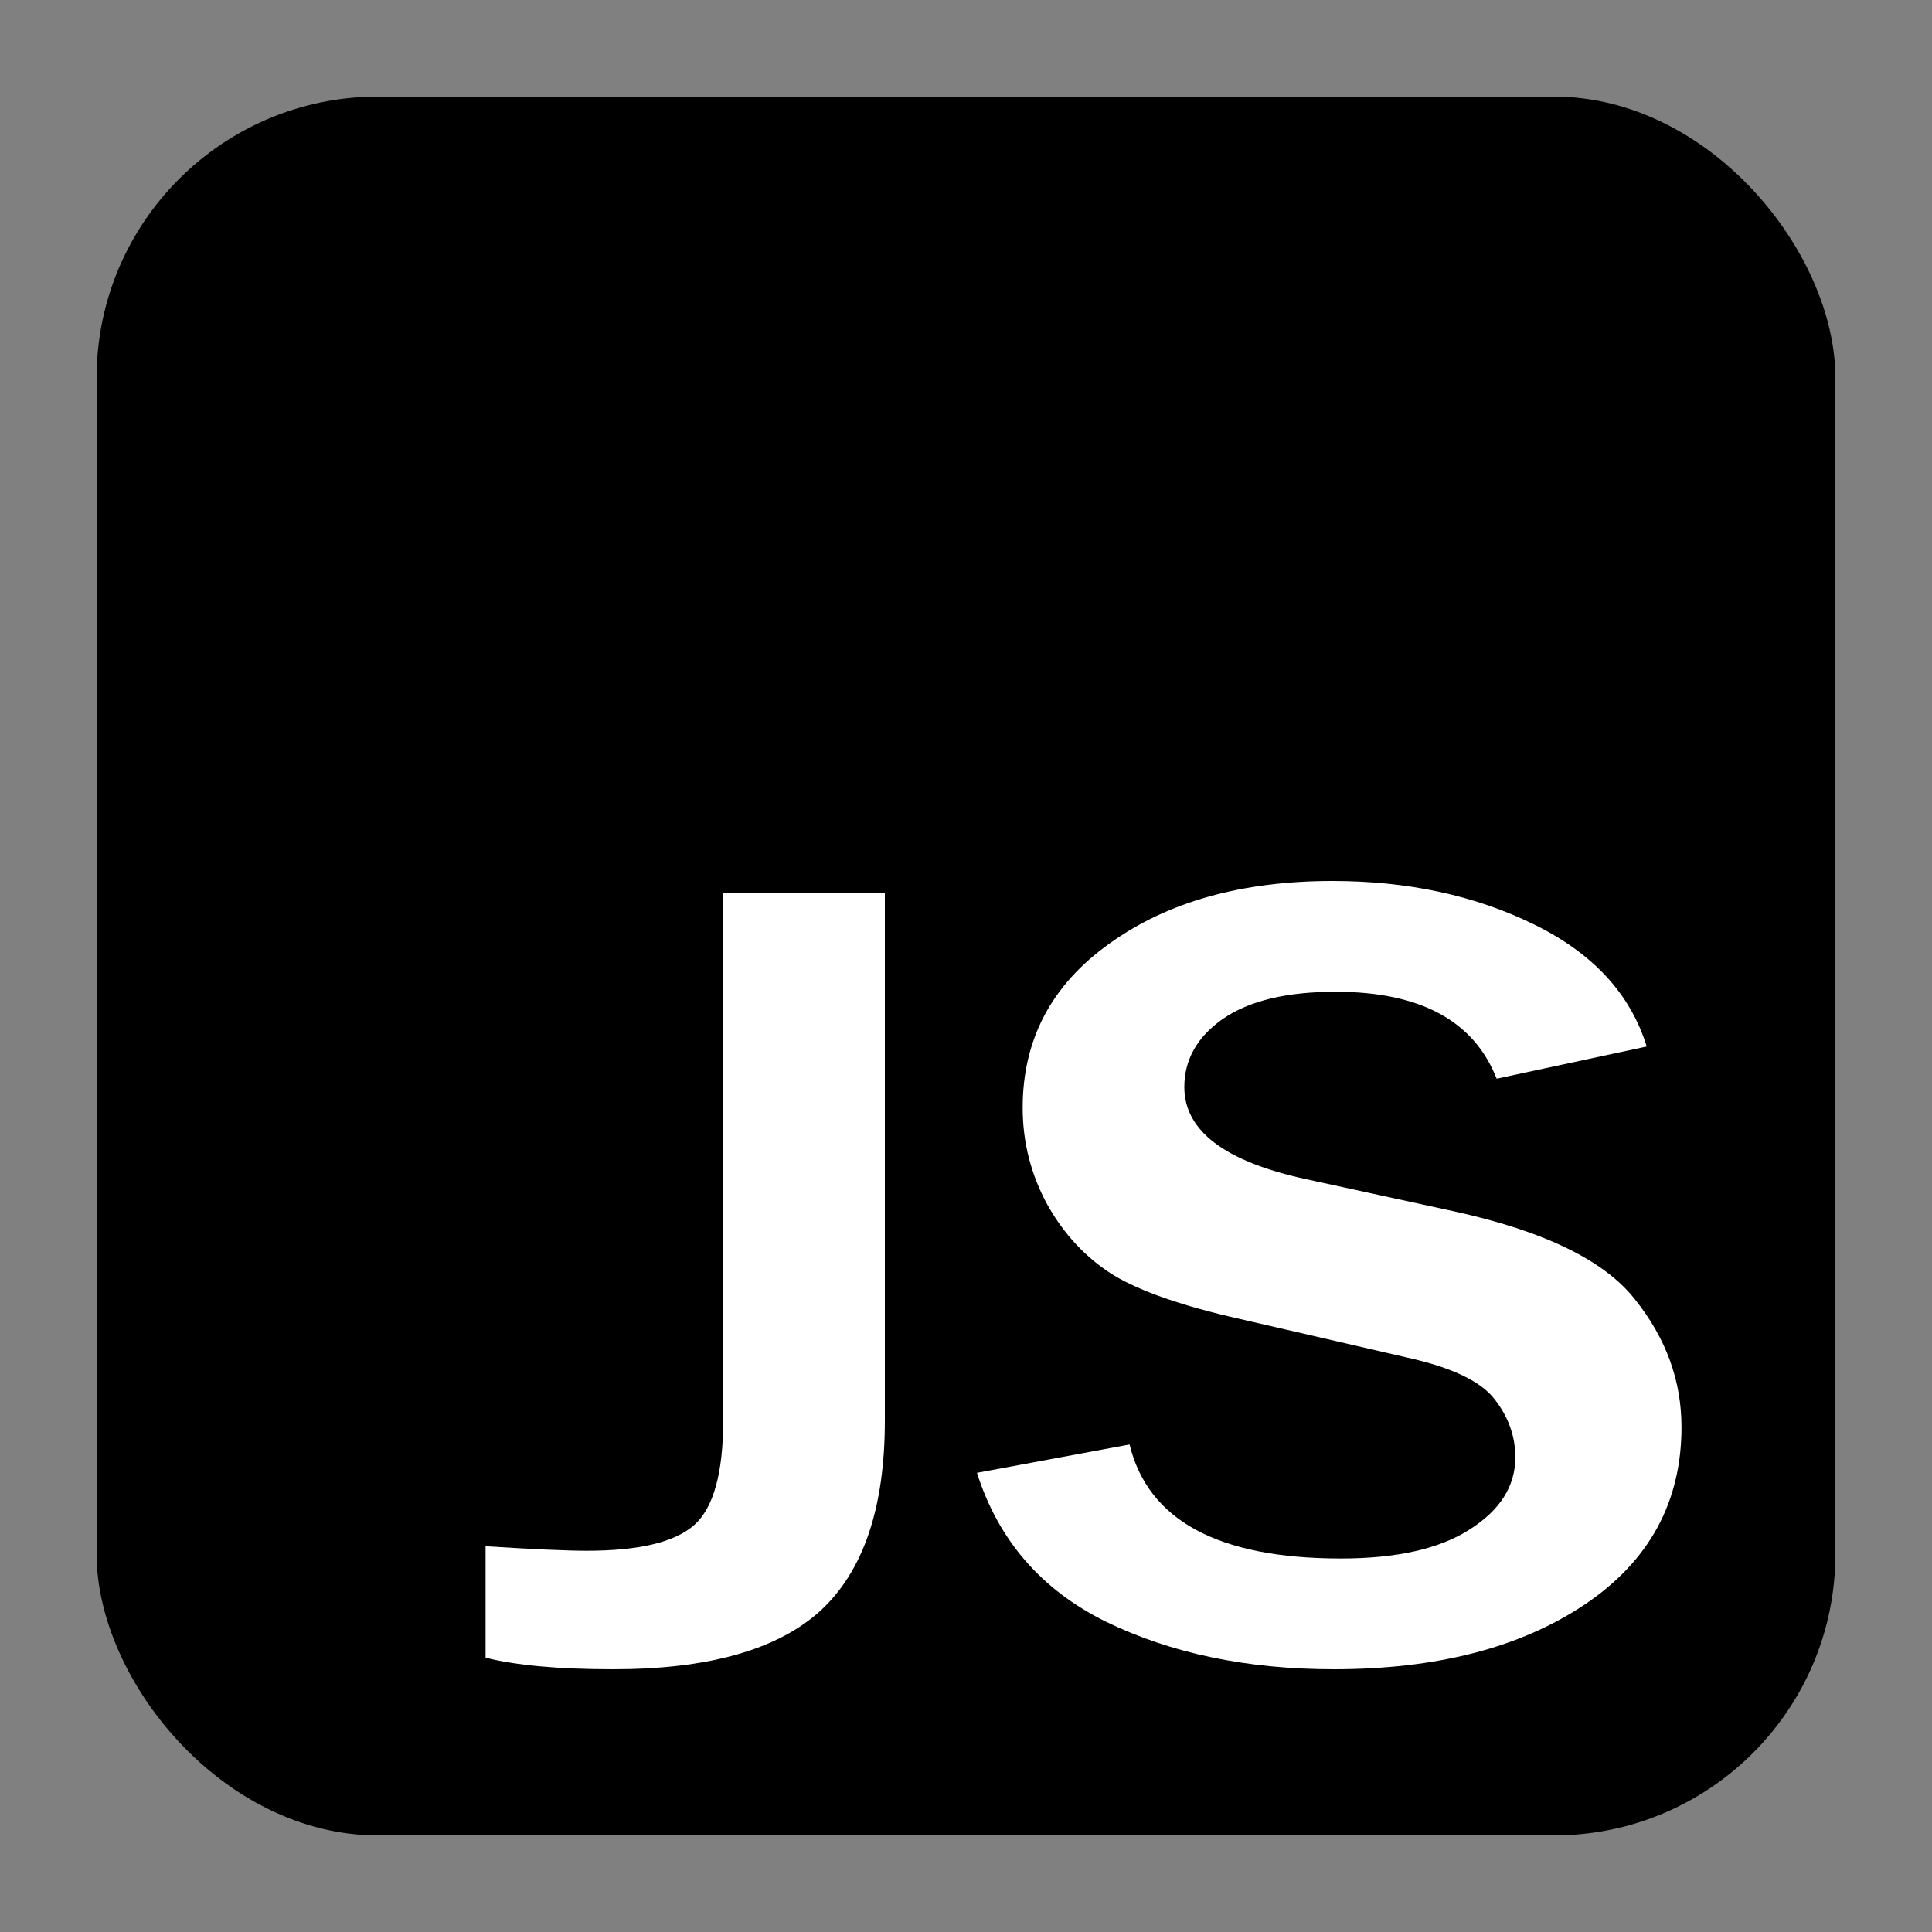 <?xml version="1.0" encoding="UTF-8" standalone="no"?>
<svg
   width="100"
   height="100"
   viewBox="0 0 3 3"
   version="1.1"
   id="svg6"
   xmlns="http://www.w3.org/2000/svg"
   xmlns:svg="http://www.w3.org/2000/svg">
  <rect x="0" y="0" width="3" height="3" fill="#808080" stroke="none"/>
  <defs
     id="defs10" />
  <rect
     id="rect224"
     width="2.7"
     height="2.7"
     x="0.15"
     y="0.15"
     fill="none" />
  <rect
     width="2.7"
     height="2.7"
     rx="0.437"
     fill="black"
     id="rect8"
     x="0.15"
     y="0.15"
     ry="0.437" />
  <path
     d="M 1.374,1.386 V 2.206 q 0,0.204 -0.101,0.296 -0.1,0.09 -0.321,0.09 -0.127,0 -0.198,-0.018 V 2.401 q 0.111,0.007 0.157,0.007 0.122,0 0.167,-0.04 0.045,-0.04 0.045,-0.163 V 1.386 Z"
     id="path2345"
     fill="white" />
  <path
     d="M 1.517,2.287 1.754,2.243 q 0.043,0.177 0.328,0.177 0.13,0 0.2,-0.045 0.071,-0.045 0.071,-0.112 0,-0.049 -0.032,-0.09 -0.032,-0.042 -0.136,-0.065 L 1.925,2.048 Q 1.792,2.018 1.729,1.98 1.665,1.94 1.626,1.87 q -0.038,-0.07 -0.038,-0.15 0,-0.159 0.135,-0.255 0.135,-0.097 0.346,-0.097 0.175,0 0.312,0.067 0.138,0.067 0.176,0.19 L 2.324,1.675 Q 2.271,1.54 2.074,1.54 q -0.114,0 -0.175,0.042 -0.06,0.042 -0.06,0.106 0,0.102 0.189,0.143 l 0.23,0.05 q 0.21,0.046 0.281,0.137 0.072,0.09 0.072,0.198 0,0.175 -0.151,0.276 -0.15,0.1 -0.389,0.1 -0.202,0 -0.354,-0.074 Q 1.567,2.444 1.517,2.287 Z"
     id="path2347"
     fill="white" />
</svg>
